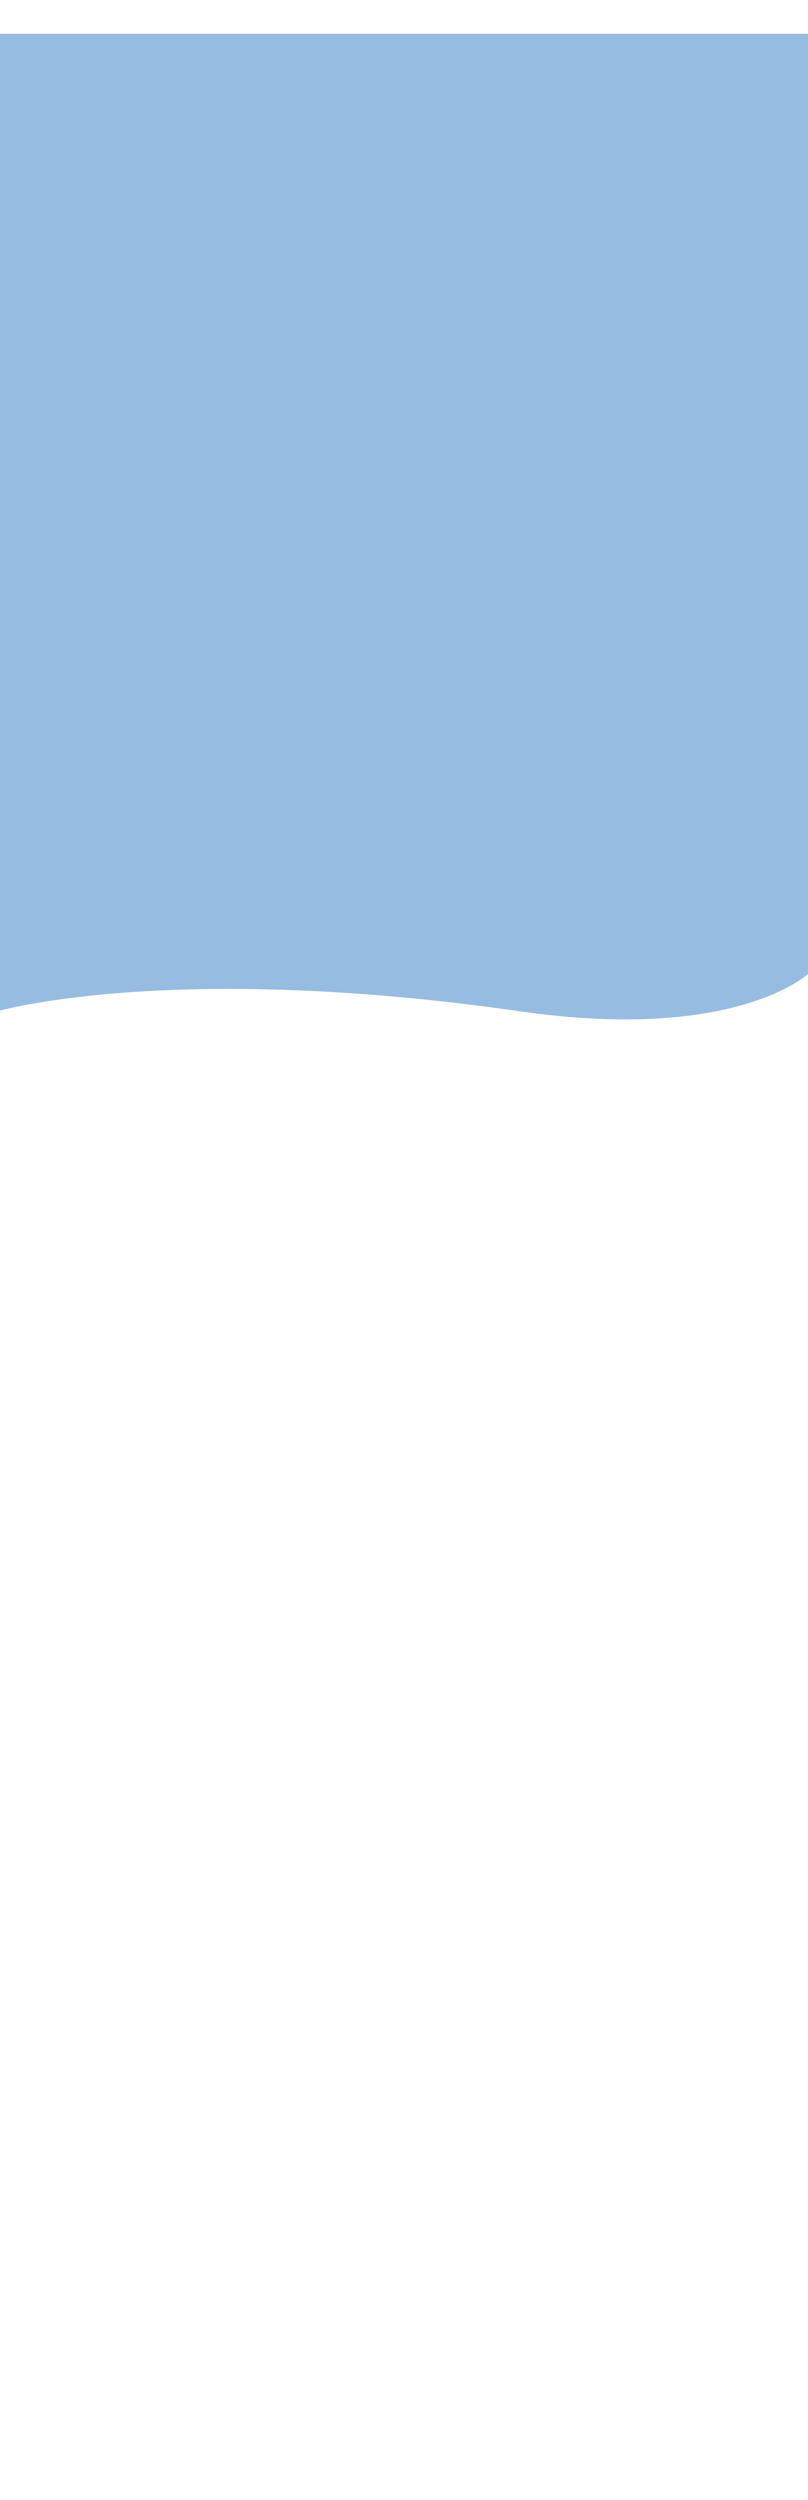 <svg xmlns="http://www.w3.org/2000/svg" xmlns:xlink="http://www.w3.org/1999/xlink" width="550" height="1700" viewBox="50 1330 1360 1520"><defs><style>.a{fill:#528fcd;opacity:0.601;}.b{filter:url(#a);}</style><filter id="a" x="0" y="0" width="1456" height="1747.218" filterUnits="userSpaceOnUse"><feOffset dy="3" input="SourceAlpha"/><feGaussianBlur stdDeviation="15" result="b"/><feFlood flood-color="#5291cd" flood-opacity="0.596"/><feComposite operator="in" in2="b"/><feComposite in="SourceGraphic"/></filter></defs><g class="b" transform="matrix(1, 0, 0, 1, 0, 0)"><path class="a" d="M0,0H1366V1580.031s-121.563,115.918-485.305,63.644c-590.489-84.86-880.695,0-880.695,0Z" transform="translate(45 42)"/></g></svg>

